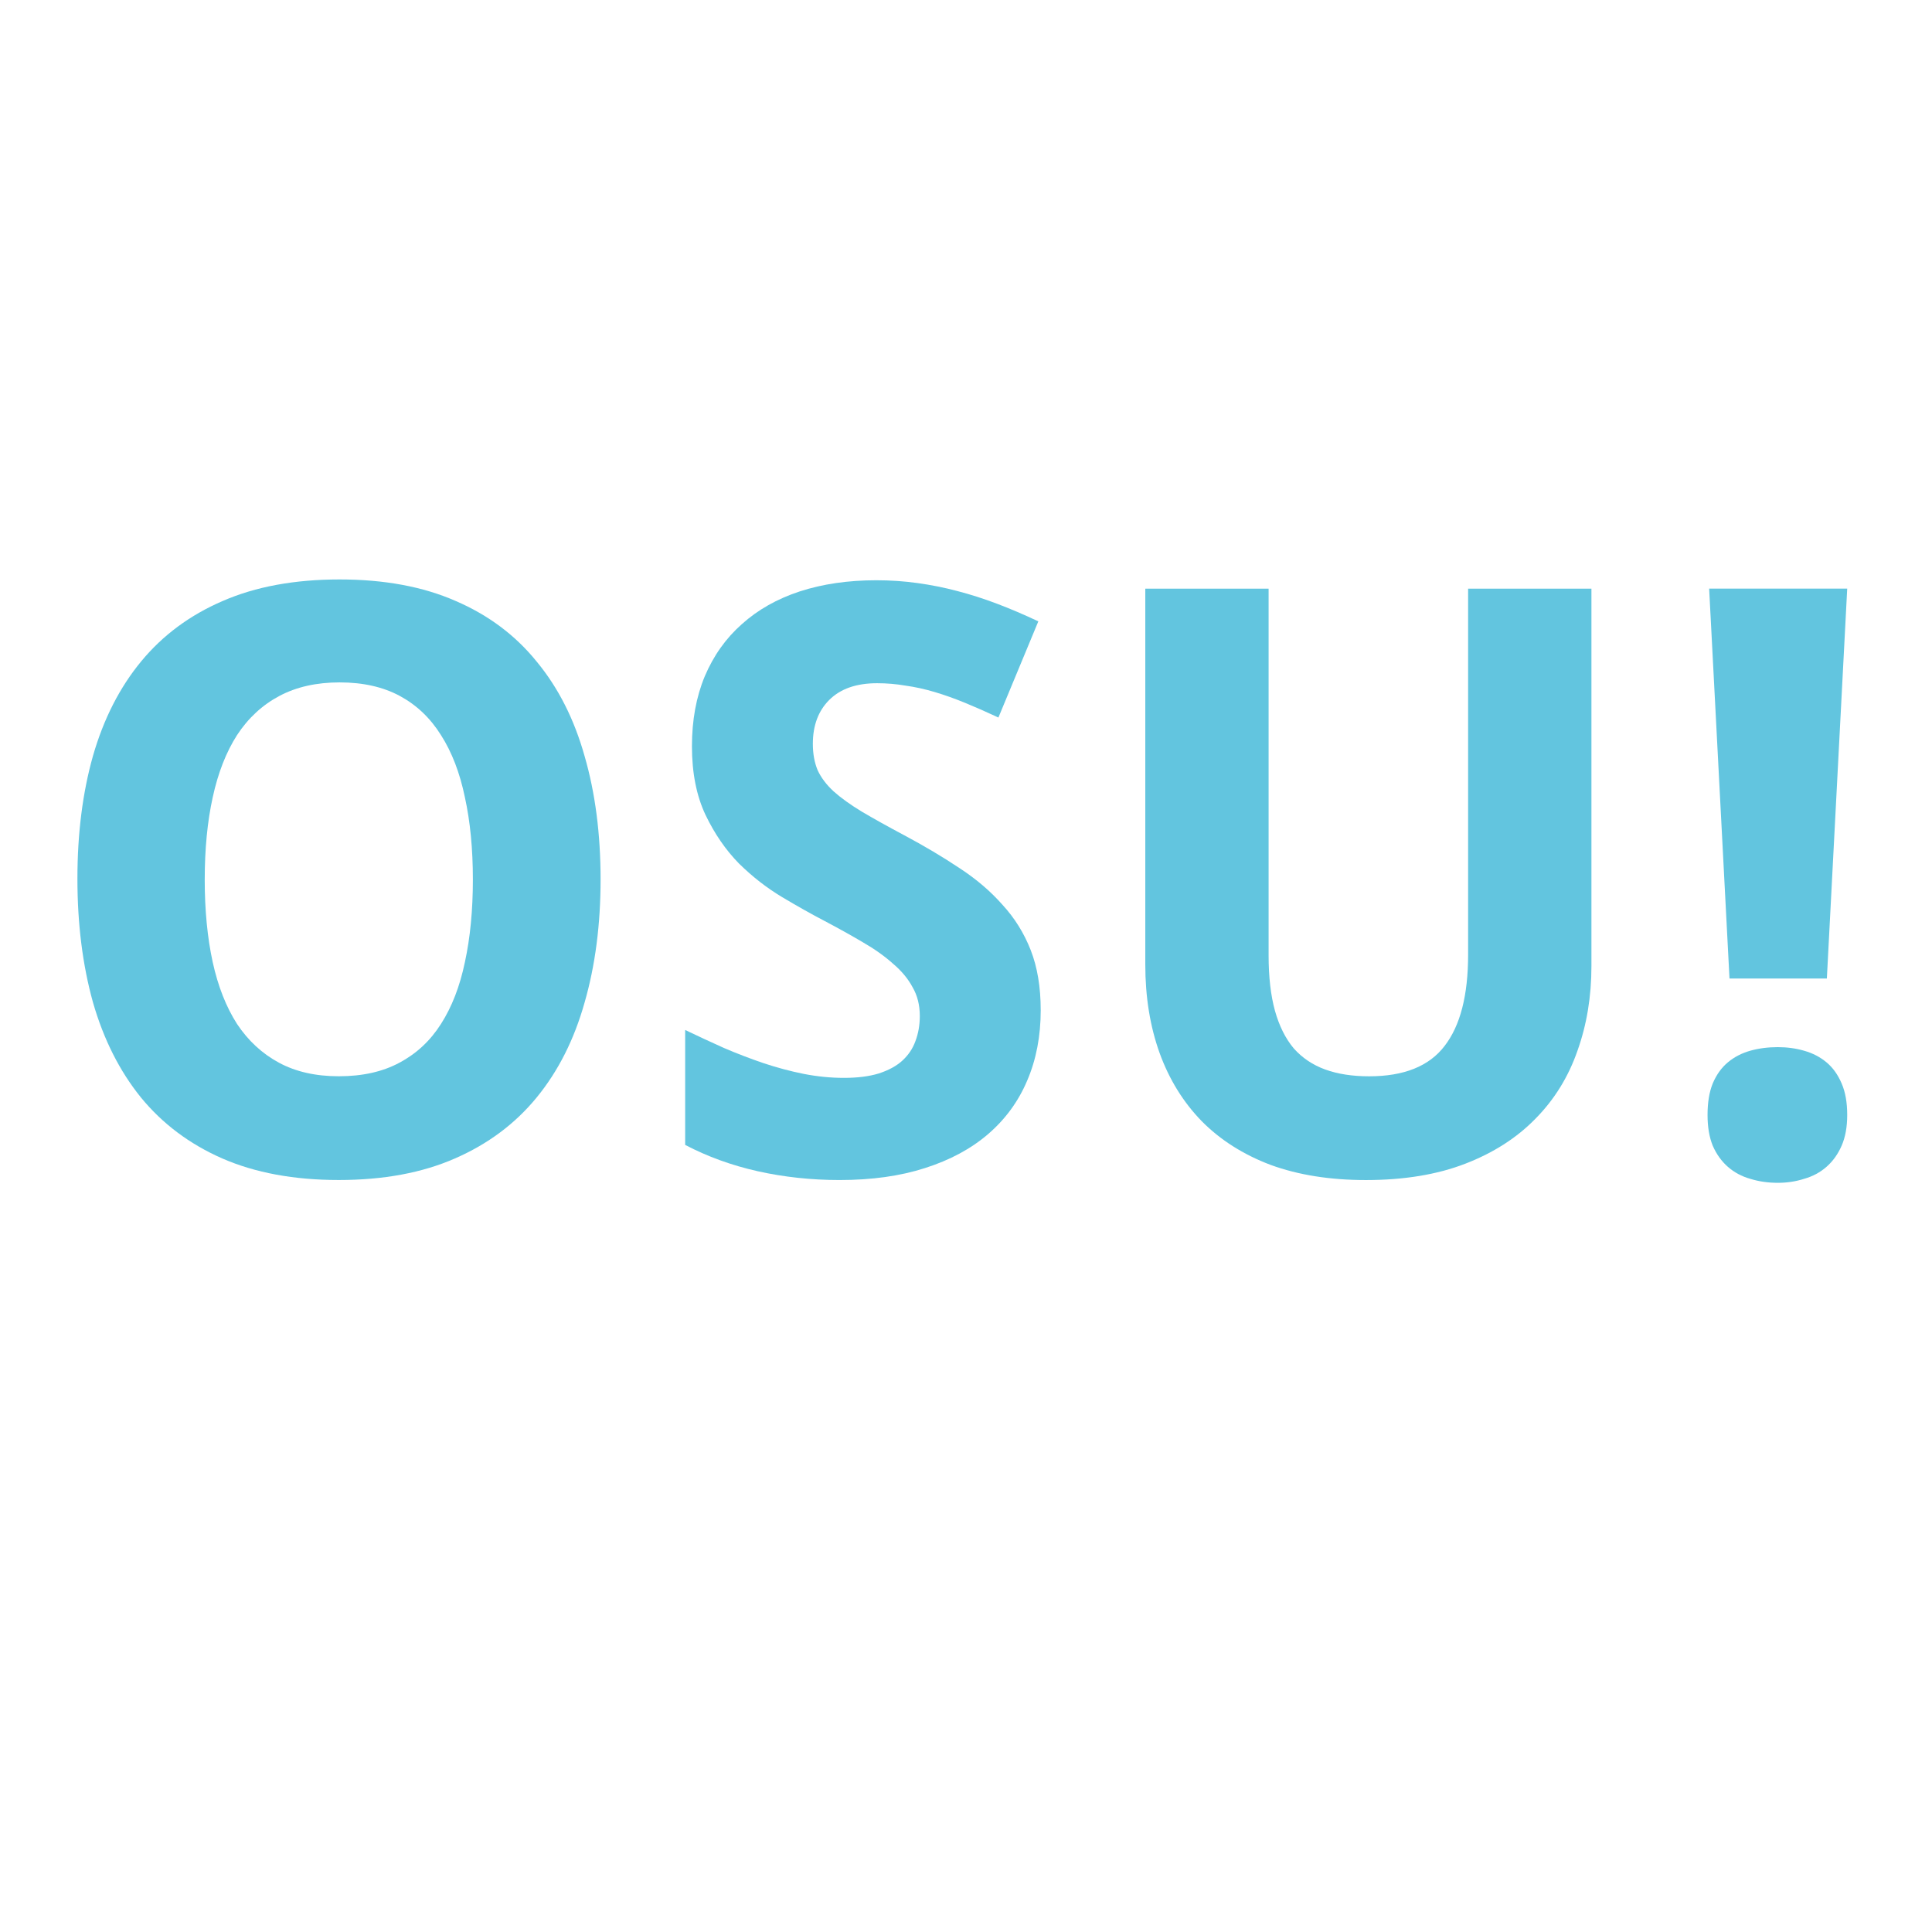 <?xml version="1.0" encoding="UTF-8"?>
<svg width="512" height="512" version="1.1" viewBox="0 0 512 512" xmlns="http://www.w3.org/2000/svg">
 <g transform="matrix(1.359 0 0 1.359 -90.937 -83.101)" fill="#62c5df" stroke-width=".854" aria-label="OSU!">
  <path d="m184.03 232.66q0 13.151-3.113 23.967-3.035 10.816-9.338 18.52-6.303 7.704-15.952 11.906-9.571 4.202-22.645 4.202-13.073 0-22.722-4.202-9.571-4.202-15.875-11.906-6.225-7.704-9.338-18.52-3.035-10.894-3.035-24.123t3.035-23.967q3.113-10.816 9.416-18.442 6.303-7.626 15.875-11.75 9.649-4.202 22.8-4.202 13.073 0 22.645 4.202 9.571 4.124 15.797 11.828 6.303 7.626 9.338 18.442 3.113 10.739 3.113 24.045zm-77.194 0q0 8.949 1.556 16.108 1.556 7.081 4.747 12.062 3.268 4.902 8.171 7.548 4.902 2.646 11.672 2.646 6.926 0 11.828-2.646 4.98-2.646 8.093-7.548 3.191-4.98 4.669-12.062 1.556-7.159 1.556-16.108 0-8.949-1.556-16.03-1.478-7.159-4.669-12.139-3.113-4.98-8.015-7.626-4.902-2.646-11.75-2.646-6.77 0-11.75 2.646-4.98 2.646-8.248 7.626-3.191 4.98-4.747 12.139-1.556 7.081-1.556 16.03z"/>
  <path d="m269.86 258.11q0 7.626-2.646 13.774-2.568 6.07-7.626 10.427-4.98 4.28-12.295 6.614-7.237 2.334-16.653 2.334-8.248 0-15.952-1.712-7.626-1.712-14.163-5.136v-22.411q3.735 1.79 7.548 3.502 3.813 1.634 7.704 2.957 3.969 1.323 7.859 2.101 3.969 0.778 7.859 0.778 3.969 0 6.77-0.856 2.879-0.934 4.591-2.49 1.79-1.634 2.568-3.813 0.856-2.257 0.856-4.902 0-3.191-1.401-5.603-1.323-2.49-3.813-4.591-2.412-2.179-5.914-4.202-3.424-2.023-7.704-4.28-3.58-1.868-8.015-4.513-4.436-2.646-8.404-6.537-3.891-3.969-6.537-9.494-2.646-5.603-2.646-13.384 0-7.626 2.49-13.618 2.568-6.07 7.237-10.194 4.669-4.202 11.283-6.381 6.692-2.179 14.941-2.179 4.124 0 8.015 0.545 3.969 0.545 7.782 1.556 3.891 1.012 7.782 2.49t8.015 3.424l-7.782 18.754q-3.502-1.634-6.537-2.879-3.035-1.245-5.914-2.101t-5.681-1.245q-2.724-0.467-5.525-0.467-6.07 0-9.338 3.268-3.191 3.191-3.191 8.56 0 2.879 0.934 5.136 1.012 2.179 3.113 4.124 2.179 1.945 5.525 3.969 3.424 2.023 8.248 4.591 5.836 3.113 10.739 6.381 4.902 3.191 8.404 7.159 3.58 3.891 5.525 8.871t1.945 11.672z"/>
  <path d="m377.25 175.94v73.614q0 8.871-2.724 16.497-2.646 7.626-8.171 13.229-5.447 5.603-13.696 8.793t-19.376 3.191q-10.505 0-18.598-2.957-8.015-3.035-13.462-8.56-5.369-5.525-8.171-13.229-2.801-7.782-2.801-17.275v-73.303h24.045v71.513q0 6.303 1.245 10.816 1.245 4.436 3.657 7.315 2.49 2.801 6.147 4.124t8.56 1.323q10.194 0 14.707-5.914 4.591-5.914 4.591-17.82v-71.358z"/>
  <path d="m423.16 251.96h-18.987l-3.969-76.027h26.924zm-23.267 26.613q0-3.657 1.012-6.147 1.089-2.568 2.957-4.124 1.868-1.556 4.358-2.257 2.49-0.7 5.369-0.7 2.724 0 5.136 0.7 2.49 0.7 4.358 2.257 1.868 1.556 2.957 4.124 1.089 2.49 1.089 6.147 0 3.502-1.089 5.992-1.089 2.49-2.957 4.124-1.868 1.634-4.358 2.334-2.412 0.778-5.136 0.778-2.879 0-5.369-0.778-2.49-0.7-4.358-2.334-1.868-1.634-2.957-4.124-1.012-2.49-1.012-5.992z"/>
 </g>
</svg>

